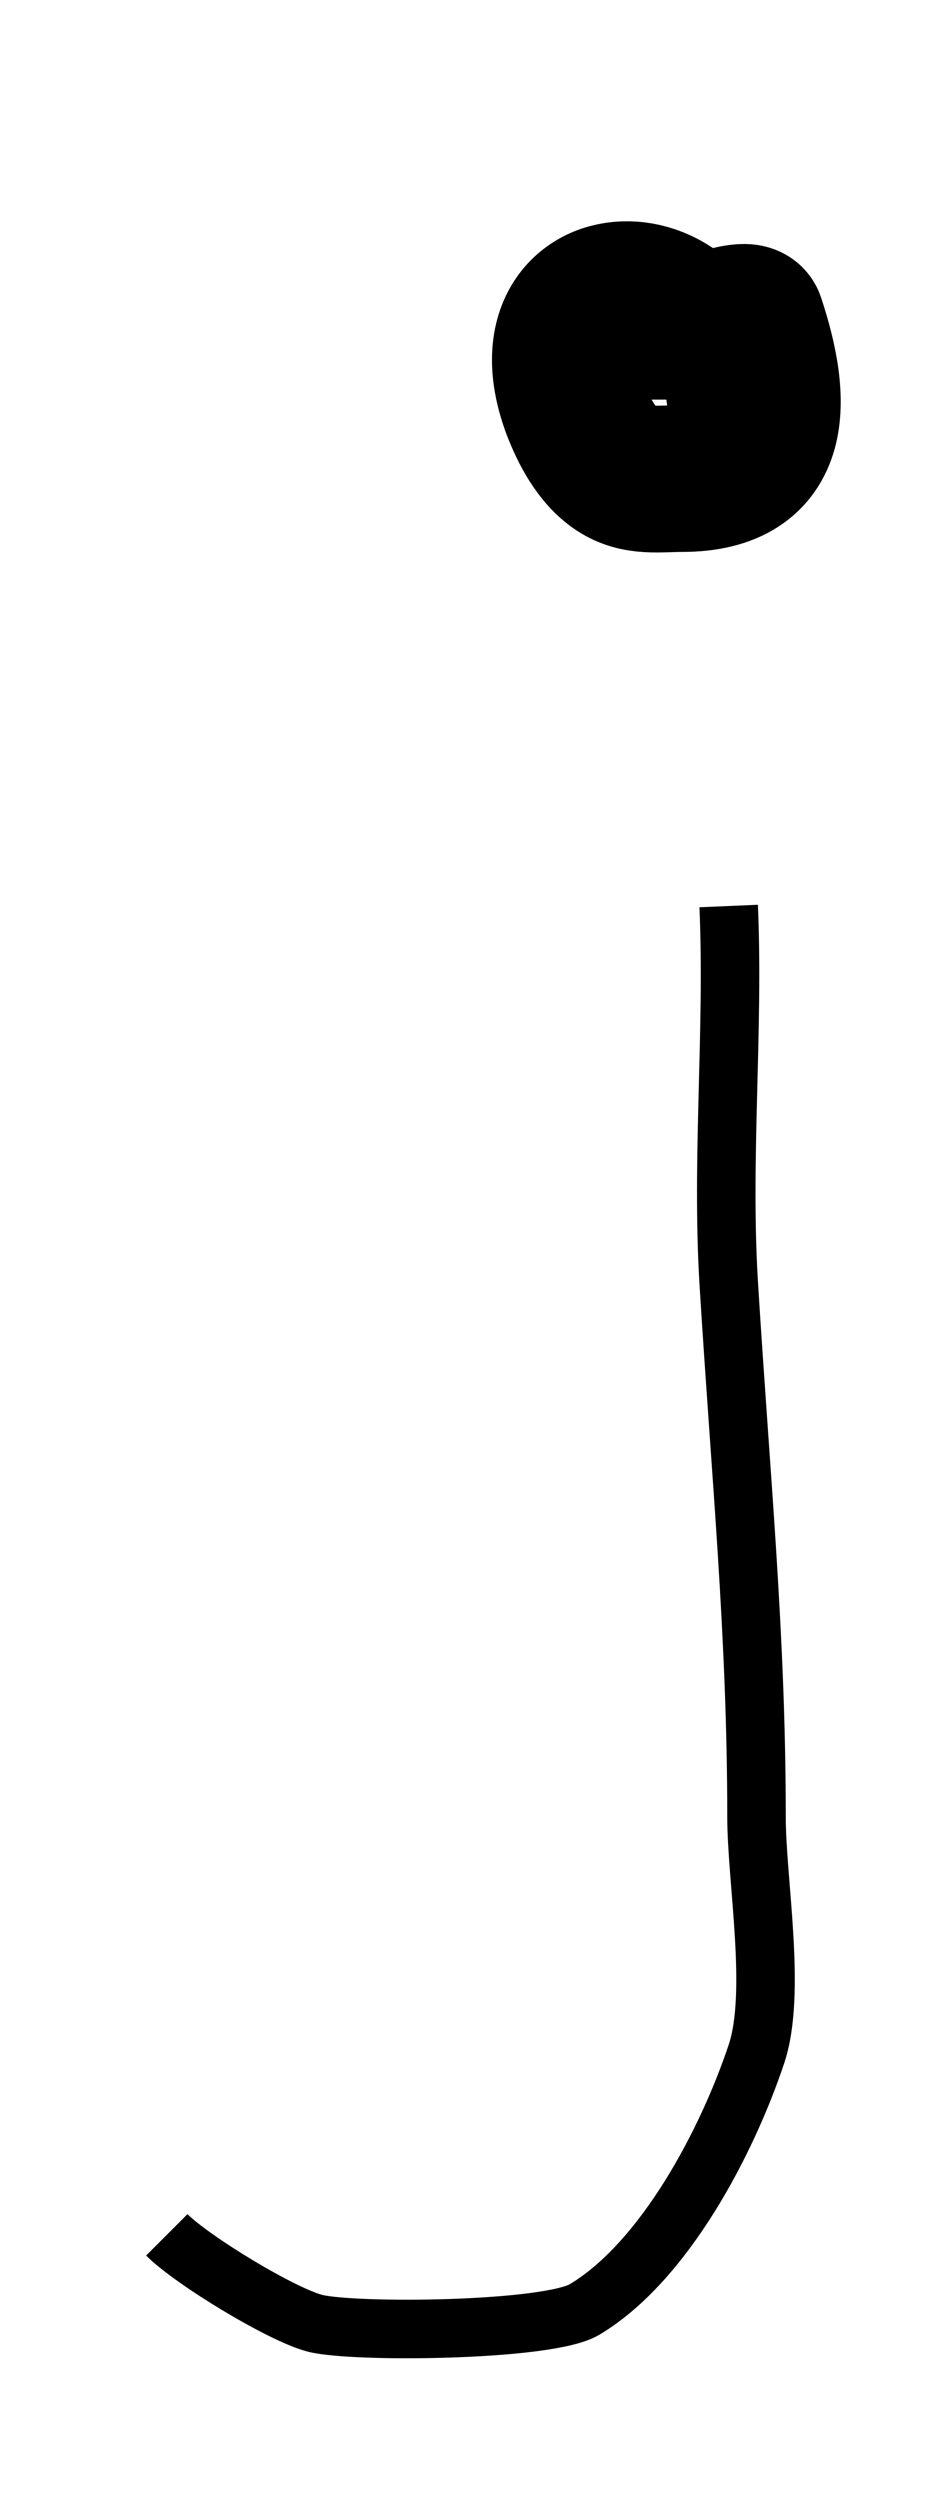 <?xml version="1.0" encoding="UTF-8" standalone="no"?>
<svg
   xmlns:dc="http://purl.org/dc/elements/1.1/"
   xmlns:cc="http://creativecommons.org/ns#"
   xmlns:rdf="http://www.w3.org/1999/02/22-rdf-syntax-ns#"
   xmlns:svg="http://www.w3.org/2000/svg"
   xmlns="http://www.w3.org/2000/svg"
   xmlns:sodipodi="http://sodipodi.sourceforge.net/DTD/sodipodi-0.dtd"
   xmlns:inkscape="http://www.inkscape.org/namespaces/inkscape"
   inkscape:version="1.0 (4035a4fb49, 2020-05-01)"
   sodipodi:docname="j.svg"
   id="svg10"
   viewBox="0 0 2.525 7"
   style="clip-rule:evenodd;fill-rule:evenodd;image-rendering:optimizeQuality;shape-rendering:geometricPrecision;text-rendering:geometricPrecision"
   version="1.0"
   height="4.505mm"
   width="1.712mm"
   xml:space="preserve"><sodipodi:namedview
   inkscape:current-layer="svg10"
   inkscape:window-maximized="1"
   inkscape:window-y="-8"
   inkscape:window-x="-8"
   inkscape:cy="8.5131968"
   inkscape:cx="5.1254172"
   inkscape:zoom="31.598001"
   showgrid="false"
   id="namedview12"
   inkscape:window-height="705"
   inkscape:window-width="1366"
   inkscape:pageshadow="2"
   inkscape:pageopacity="0"
   guidetolerance="10"
   gridtolerance="10"
   objecttolerance="10"
   borderopacity="1"
   bordercolor="#666666"
   pagecolor="#ffffff"
   inkscape:document-rotation="0" />
 <defs
   id="defs4">
  <style
   id="style2"
   type="text/css">
   <![CDATA[
    .str0 {stroke:black;stroke-width:0.292}
    .fil0 {fill:none}
   ]]>
  </style>
 </defs>
 
<path
   id="path11"
   d="m 1.975,2.537 c 0.015,0.35 -0.021,0.704 0,1.054 0.034,0.55 0.078,0.987 0.078,1.496 0,0.181 0.057,0.492 0,0.664 C 1.971,5.997 1.795,6.333 1.571,6.467 1.469,6.528 0.928,6.533 0.817,6.506 0.724,6.483 0.472,6.33 0.4,6.258"
   style="fill:none;stroke:#000000;stroke-width:0.164;stroke-linecap:butt;stroke-linejoin:miter;stroke-opacity:1;stroke-miterlimit:4;stroke-dasharray:none" /><path
   id="path13"
   d="m 1.779,0.963 c 0.022,-0.003 0.247,-0.105 0.26,-0.065 0.074,0.223 0.084,0.442 -0.195,0.442 -0.064,0 -0.126,0.011 -0.182,-0.026 C 1.604,1.276 1.568,1.204 1.545,1.145 1.389,0.727 1.936,0.719 1.936,1.119"
   style="fill:none;stroke:#000000;stroke-width:0.411px;stroke-linecap:butt;stroke-linejoin:miter;stroke-opacity:1" /></svg>
